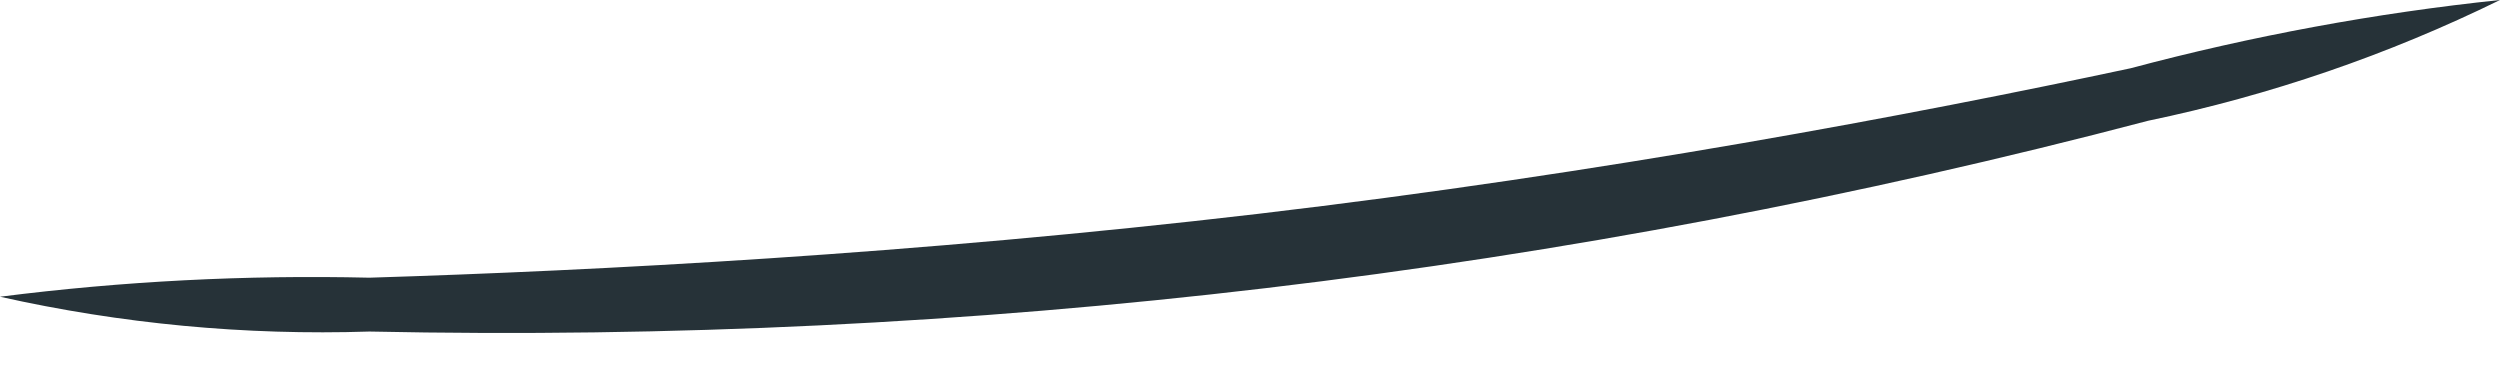<svg width="13" height="2" viewBox="0 0 13 2" fill="none" xmlns="http://www.w3.org/2000/svg">
<path d="M13 0C12.419 0.285 11.804 0.496 11.17 0.628C8.153 1.421 5.04 1.79 1.921 1.724C1.275 1.745 0.63 1.684 0 1.543C0.637 1.462 1.279 1.429 1.921 1.444C3.108 1.407 4.742 1.323 6.542 1.112C8.341 0.9 9.945 0.597 11.079 0.355C11.709 0.187 12.351 0.068 13 0Z" fill="#263238"/>
</svg>
